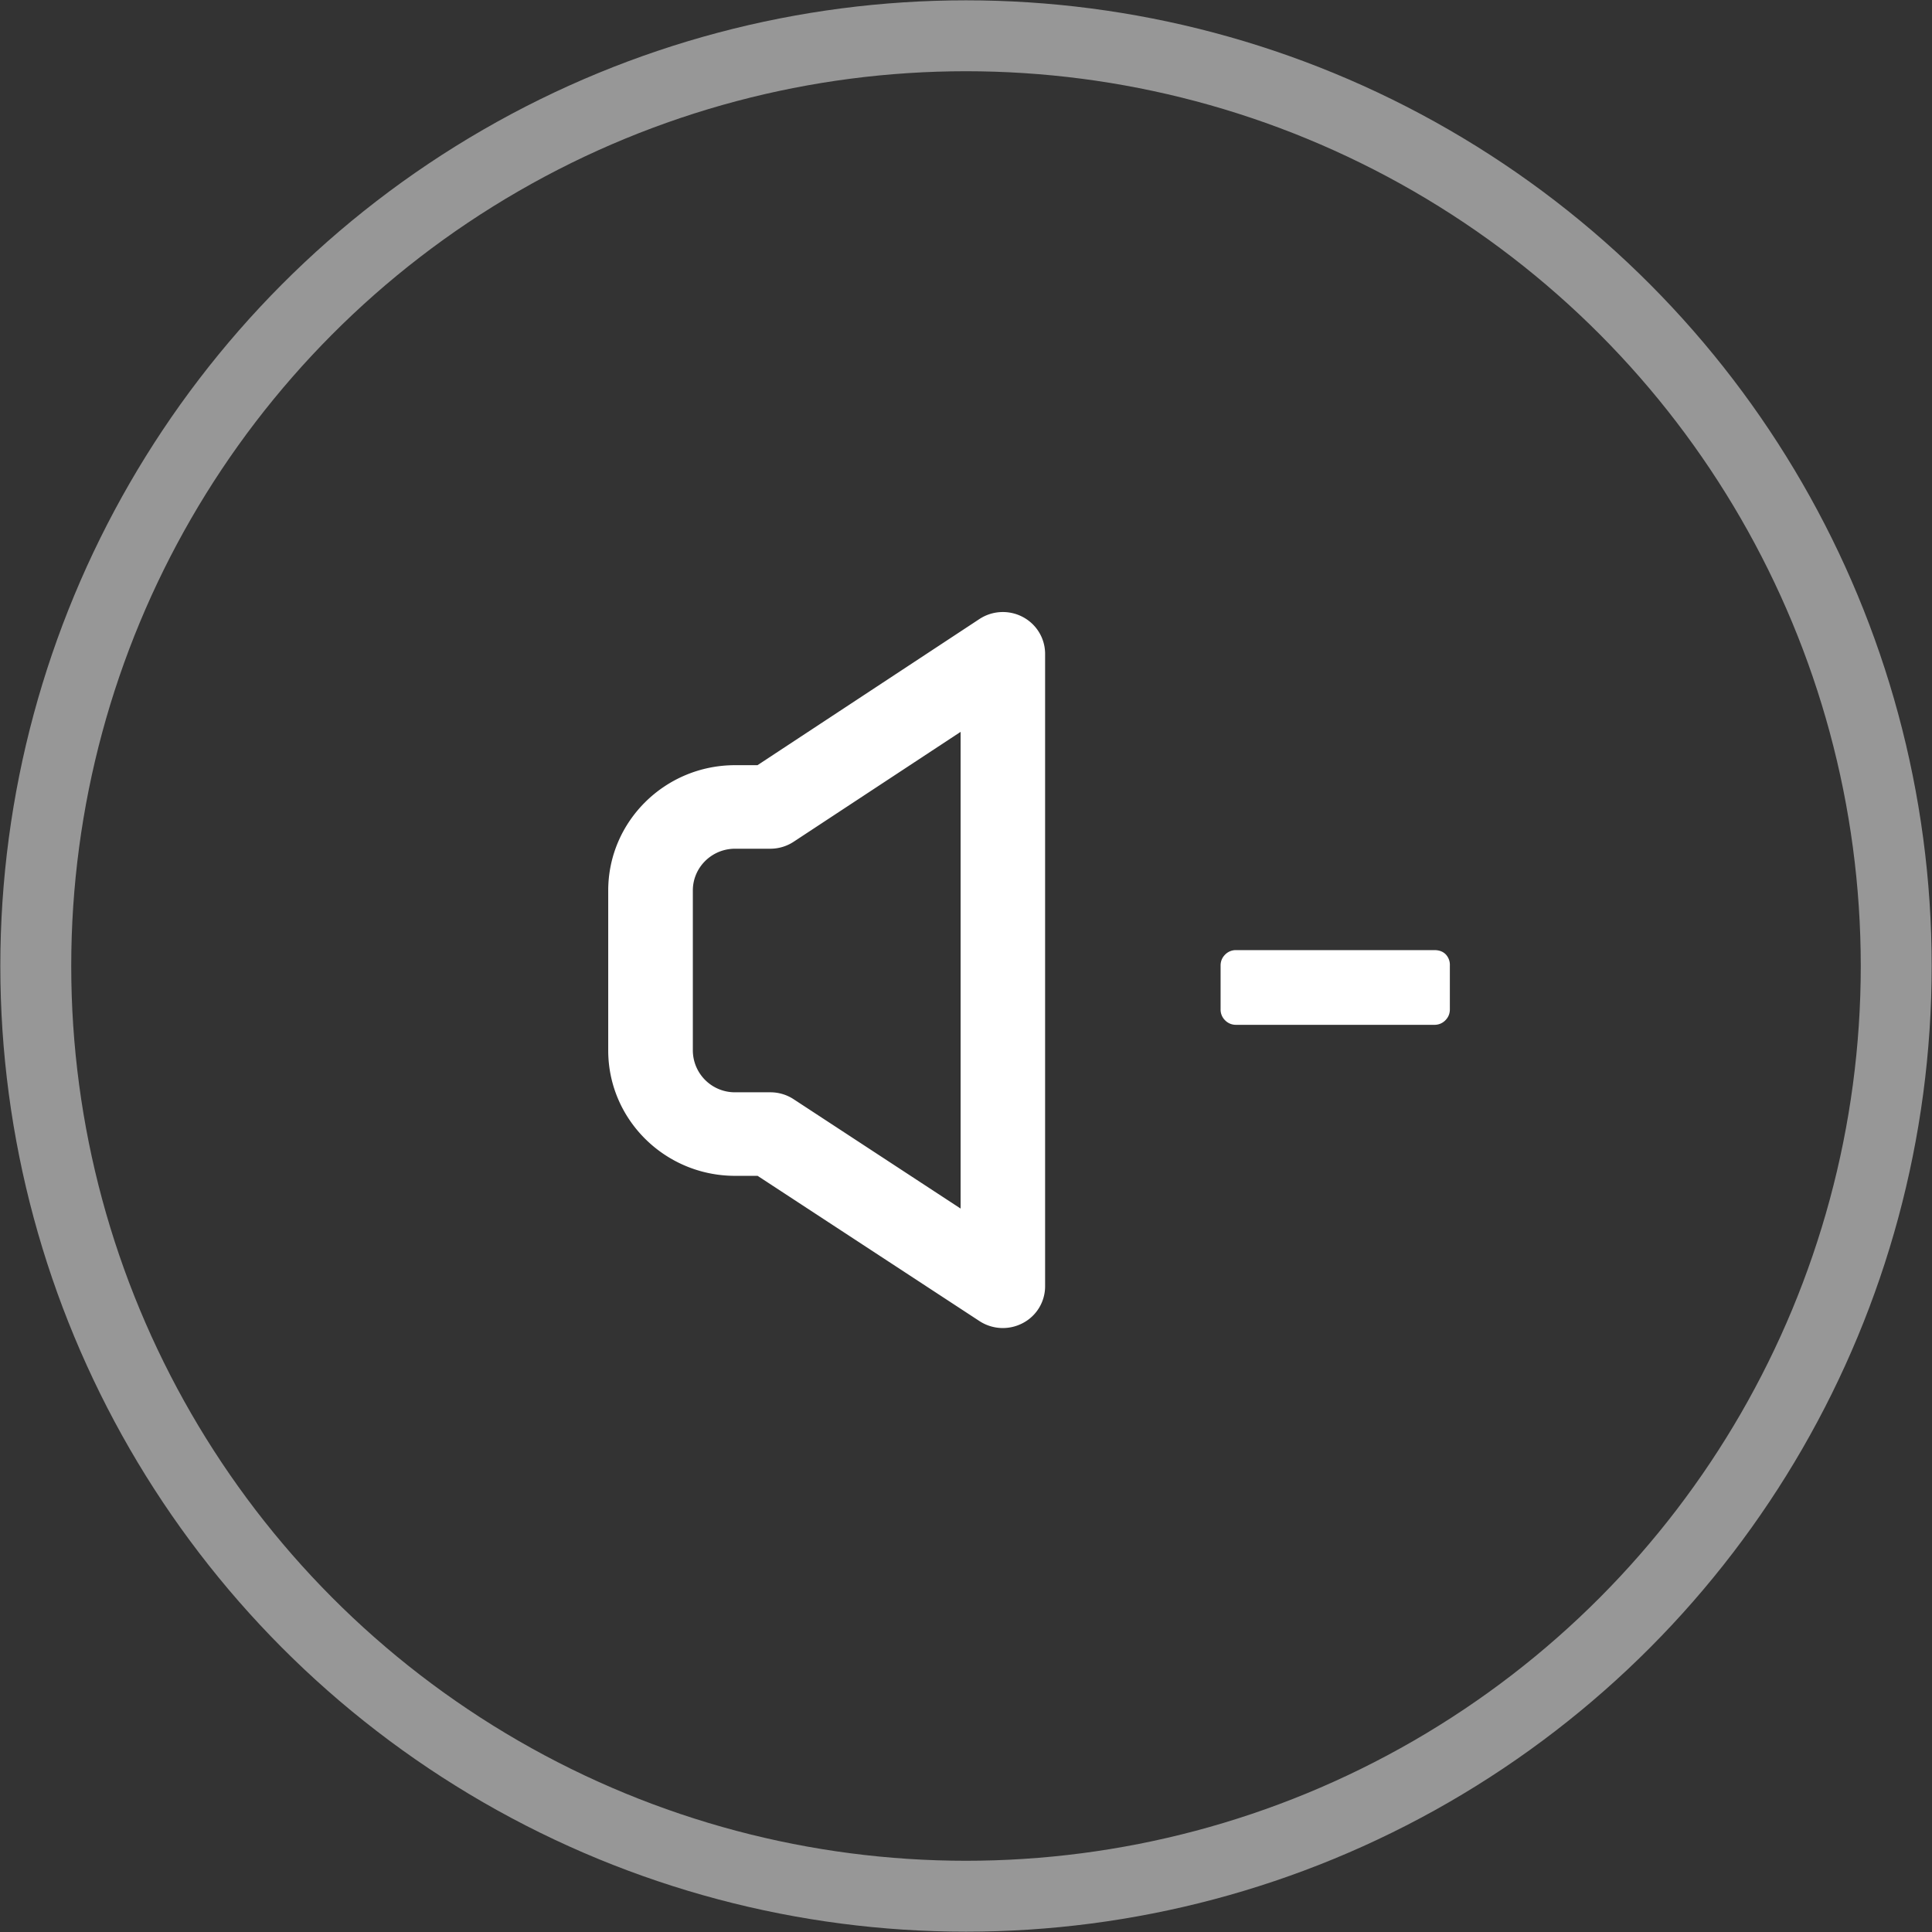 <svg xmlns="http://www.w3.org/2000/svg" width="54" height="54" viewBox="0 0 54 54">
    <rect x="0" y="0" width="54" height="54" fill="#333333" stroke="none"/>
    <g fill="none" fill-rule="evenodd" transform="translate(1 1)">
        <path fill="#FFF" d="M25.848 32.779l-4.665-3.055a1.185 1.185 0 0 0-.653-.194h-.984a1.175 1.175 0 0 1-1.181-1.169V23.89c0-.645.529-1.168 1.18-1.168h.985c.233 0 .461-.068.656-.197l4.663-3.069v13.323h-.001zm1.74-16.534a1.193 1.193 0 0 0-1.214.058l-6.202 4.084h-.626c-1.956 0-3.546 1.57-3.546 3.503v4.471c0 1.932 1.59 3.504 3.546 3.504h.629l6.202 4.06a1.194 1.194 0 0 0 1.212.055 1.16 1.16 0 0 0 .622-1.027V17.275c0-.431-.239-.827-.623-1.03z"/>
        <circle cx="26" cy="26" r="26" fill-rule="nonzero" stroke="#979797" stroke-width="1.982"/>
        <path fill="#FFF" fill-rule="nonzero" d="M33.548 27.644a.417.417 0 0 1-.306-.126.417.417 0 0 1-.126-.306v-1.224c0-.12.042-.222.126-.306a.417.417 0 0 1 .306-.126h5.544c.132 0 .237.039.315.117a.426.426 0 0 1 .117.315v1.224c0 .12-.042.222-.126.306a.417.417 0 0 1-.306.126h-5.544z"/>
    </g>
</svg>
